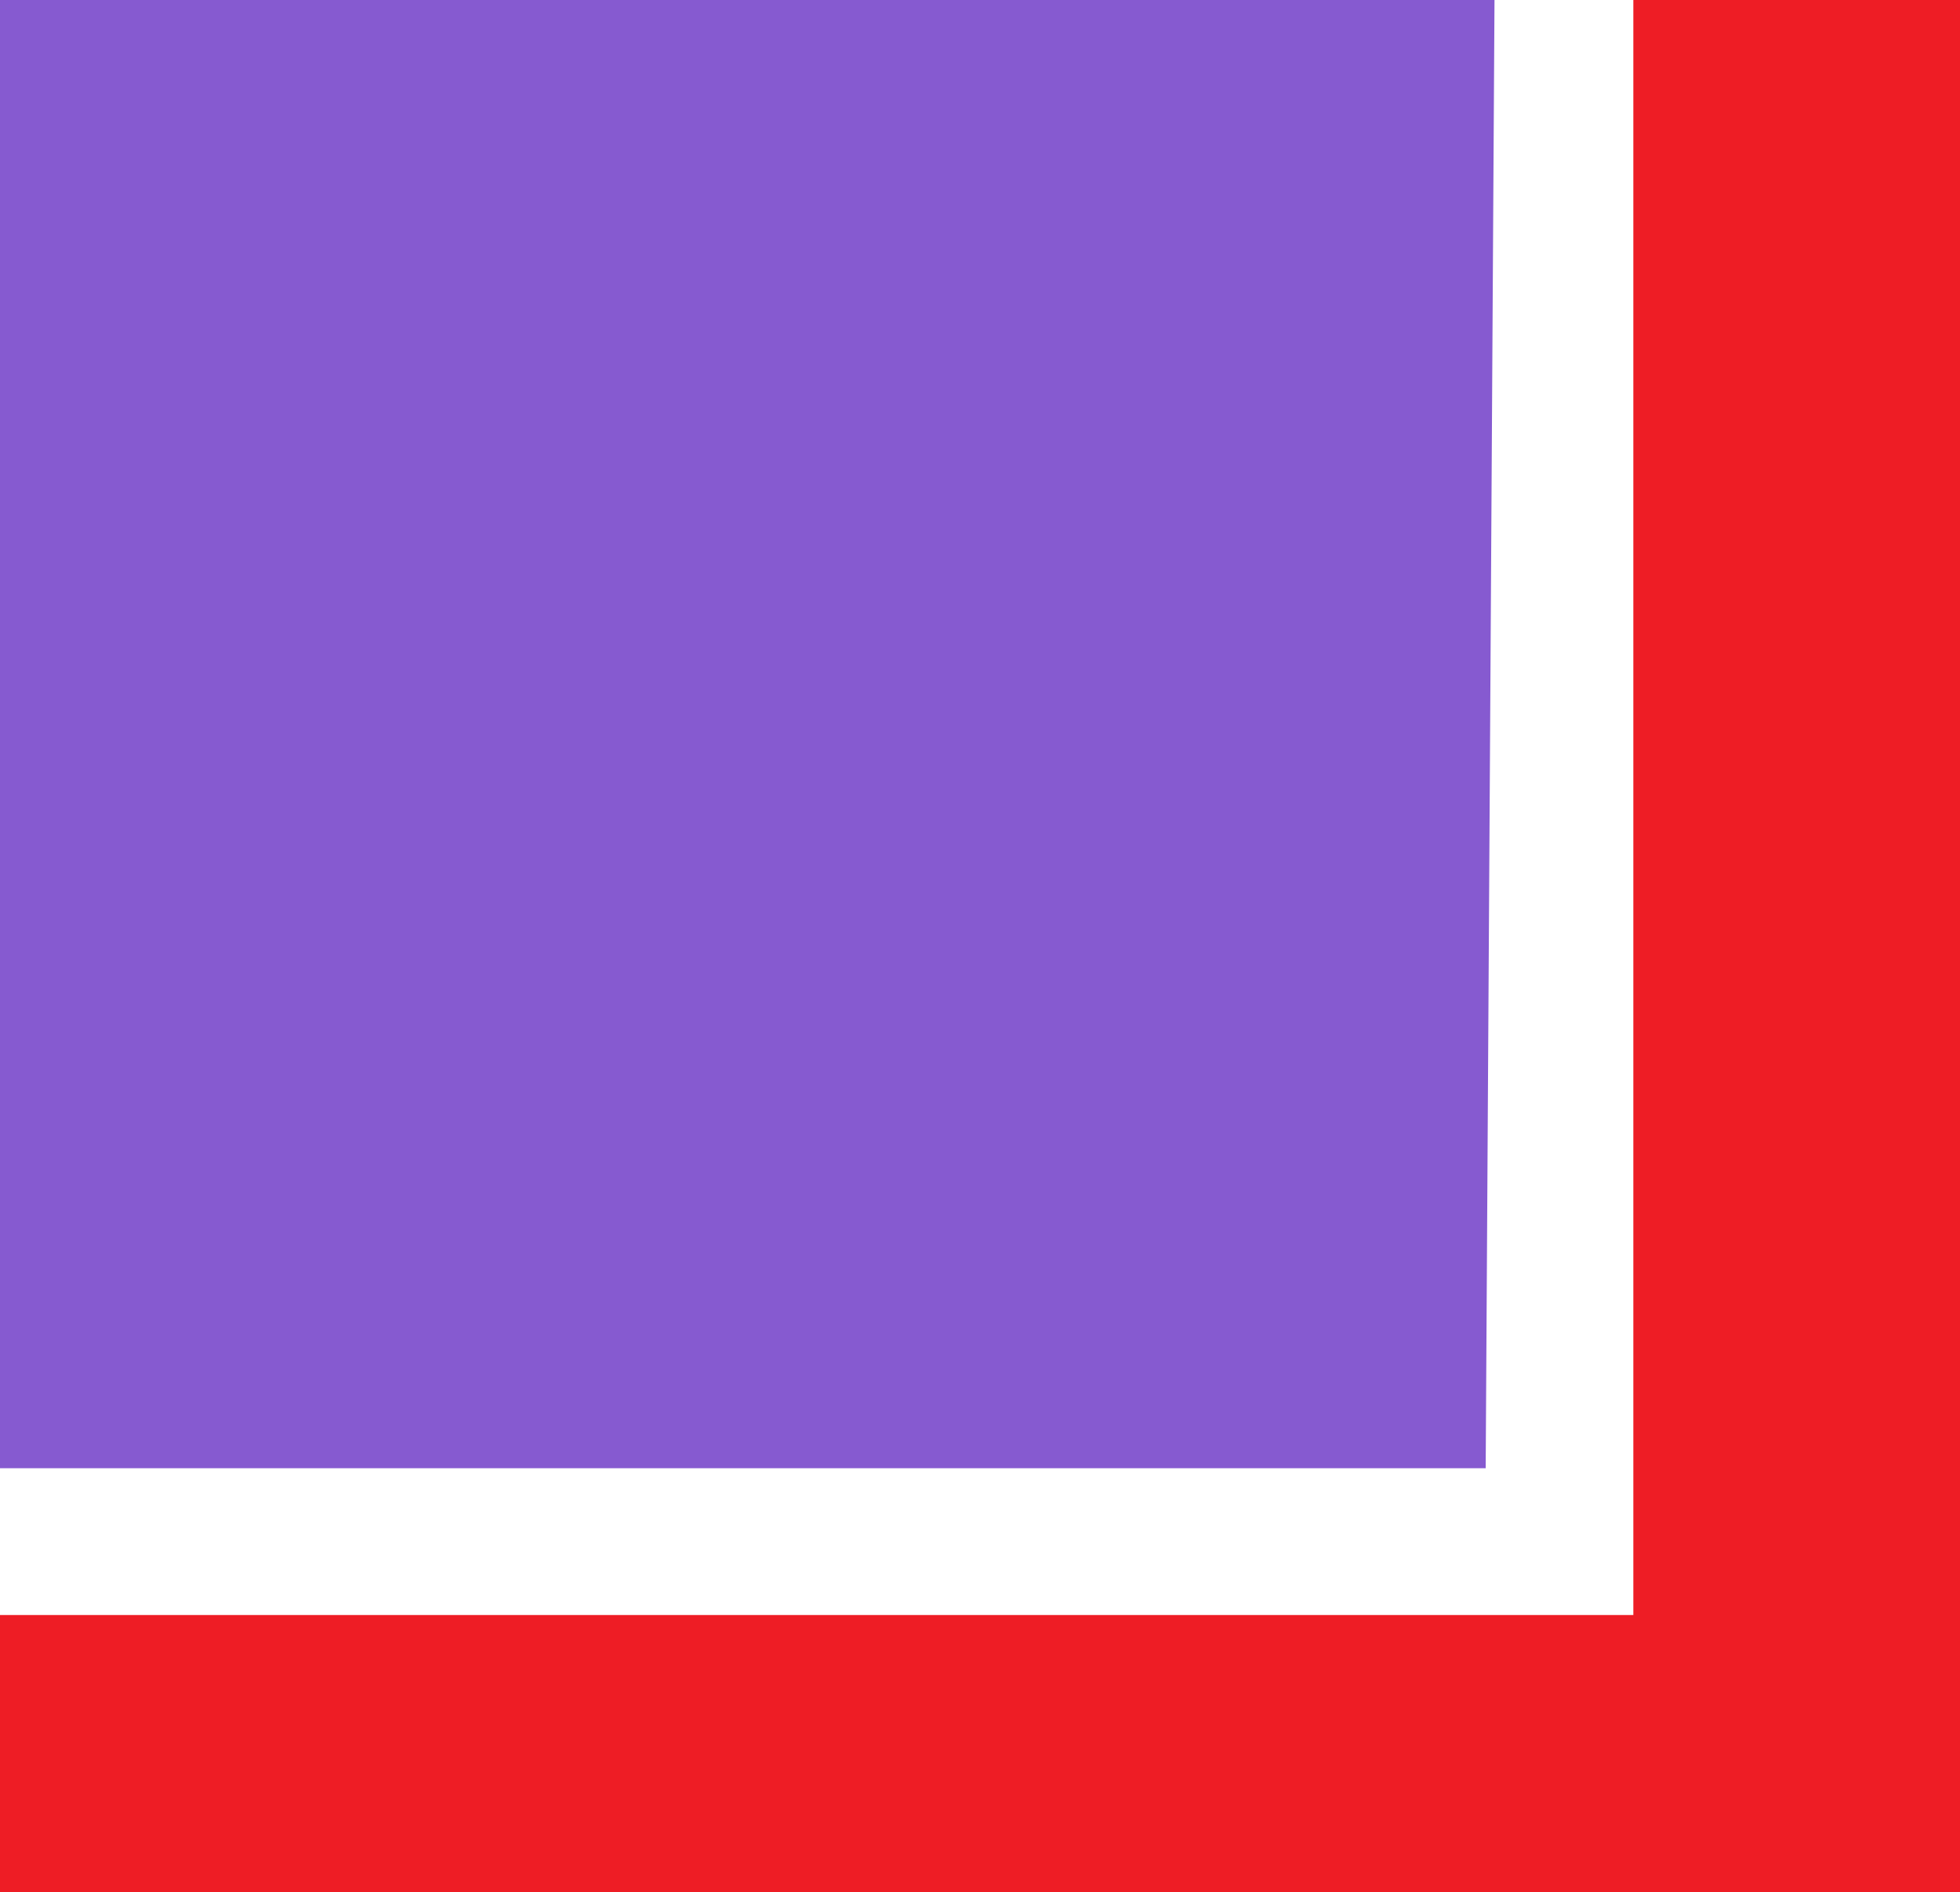 <svg width="260" height="251" viewBox="0 0 260 251" fill="none" xmlns="http://www.w3.org/2000/svg">
<path fill-rule="evenodd" clip-rule="evenodd" d="M0 97.372V194.742H98.54H197.08L197.665 97.372L198.25 0L99.125 0.002H0V97.372ZM218.311 107.65L217.75 215.298L108.875 215.858L0 216.419V233.709V251H130H260V125.501V0.002H239.436H218.875L218.311 107.65Z" fill="#865AD0"/>
<rect y="214.214" width="260" height="36.784" fill="#EE1D25"/>
<rect x="216.667" width="43.333" height="248.834" fill="#EE1D25"/>
</svg>
